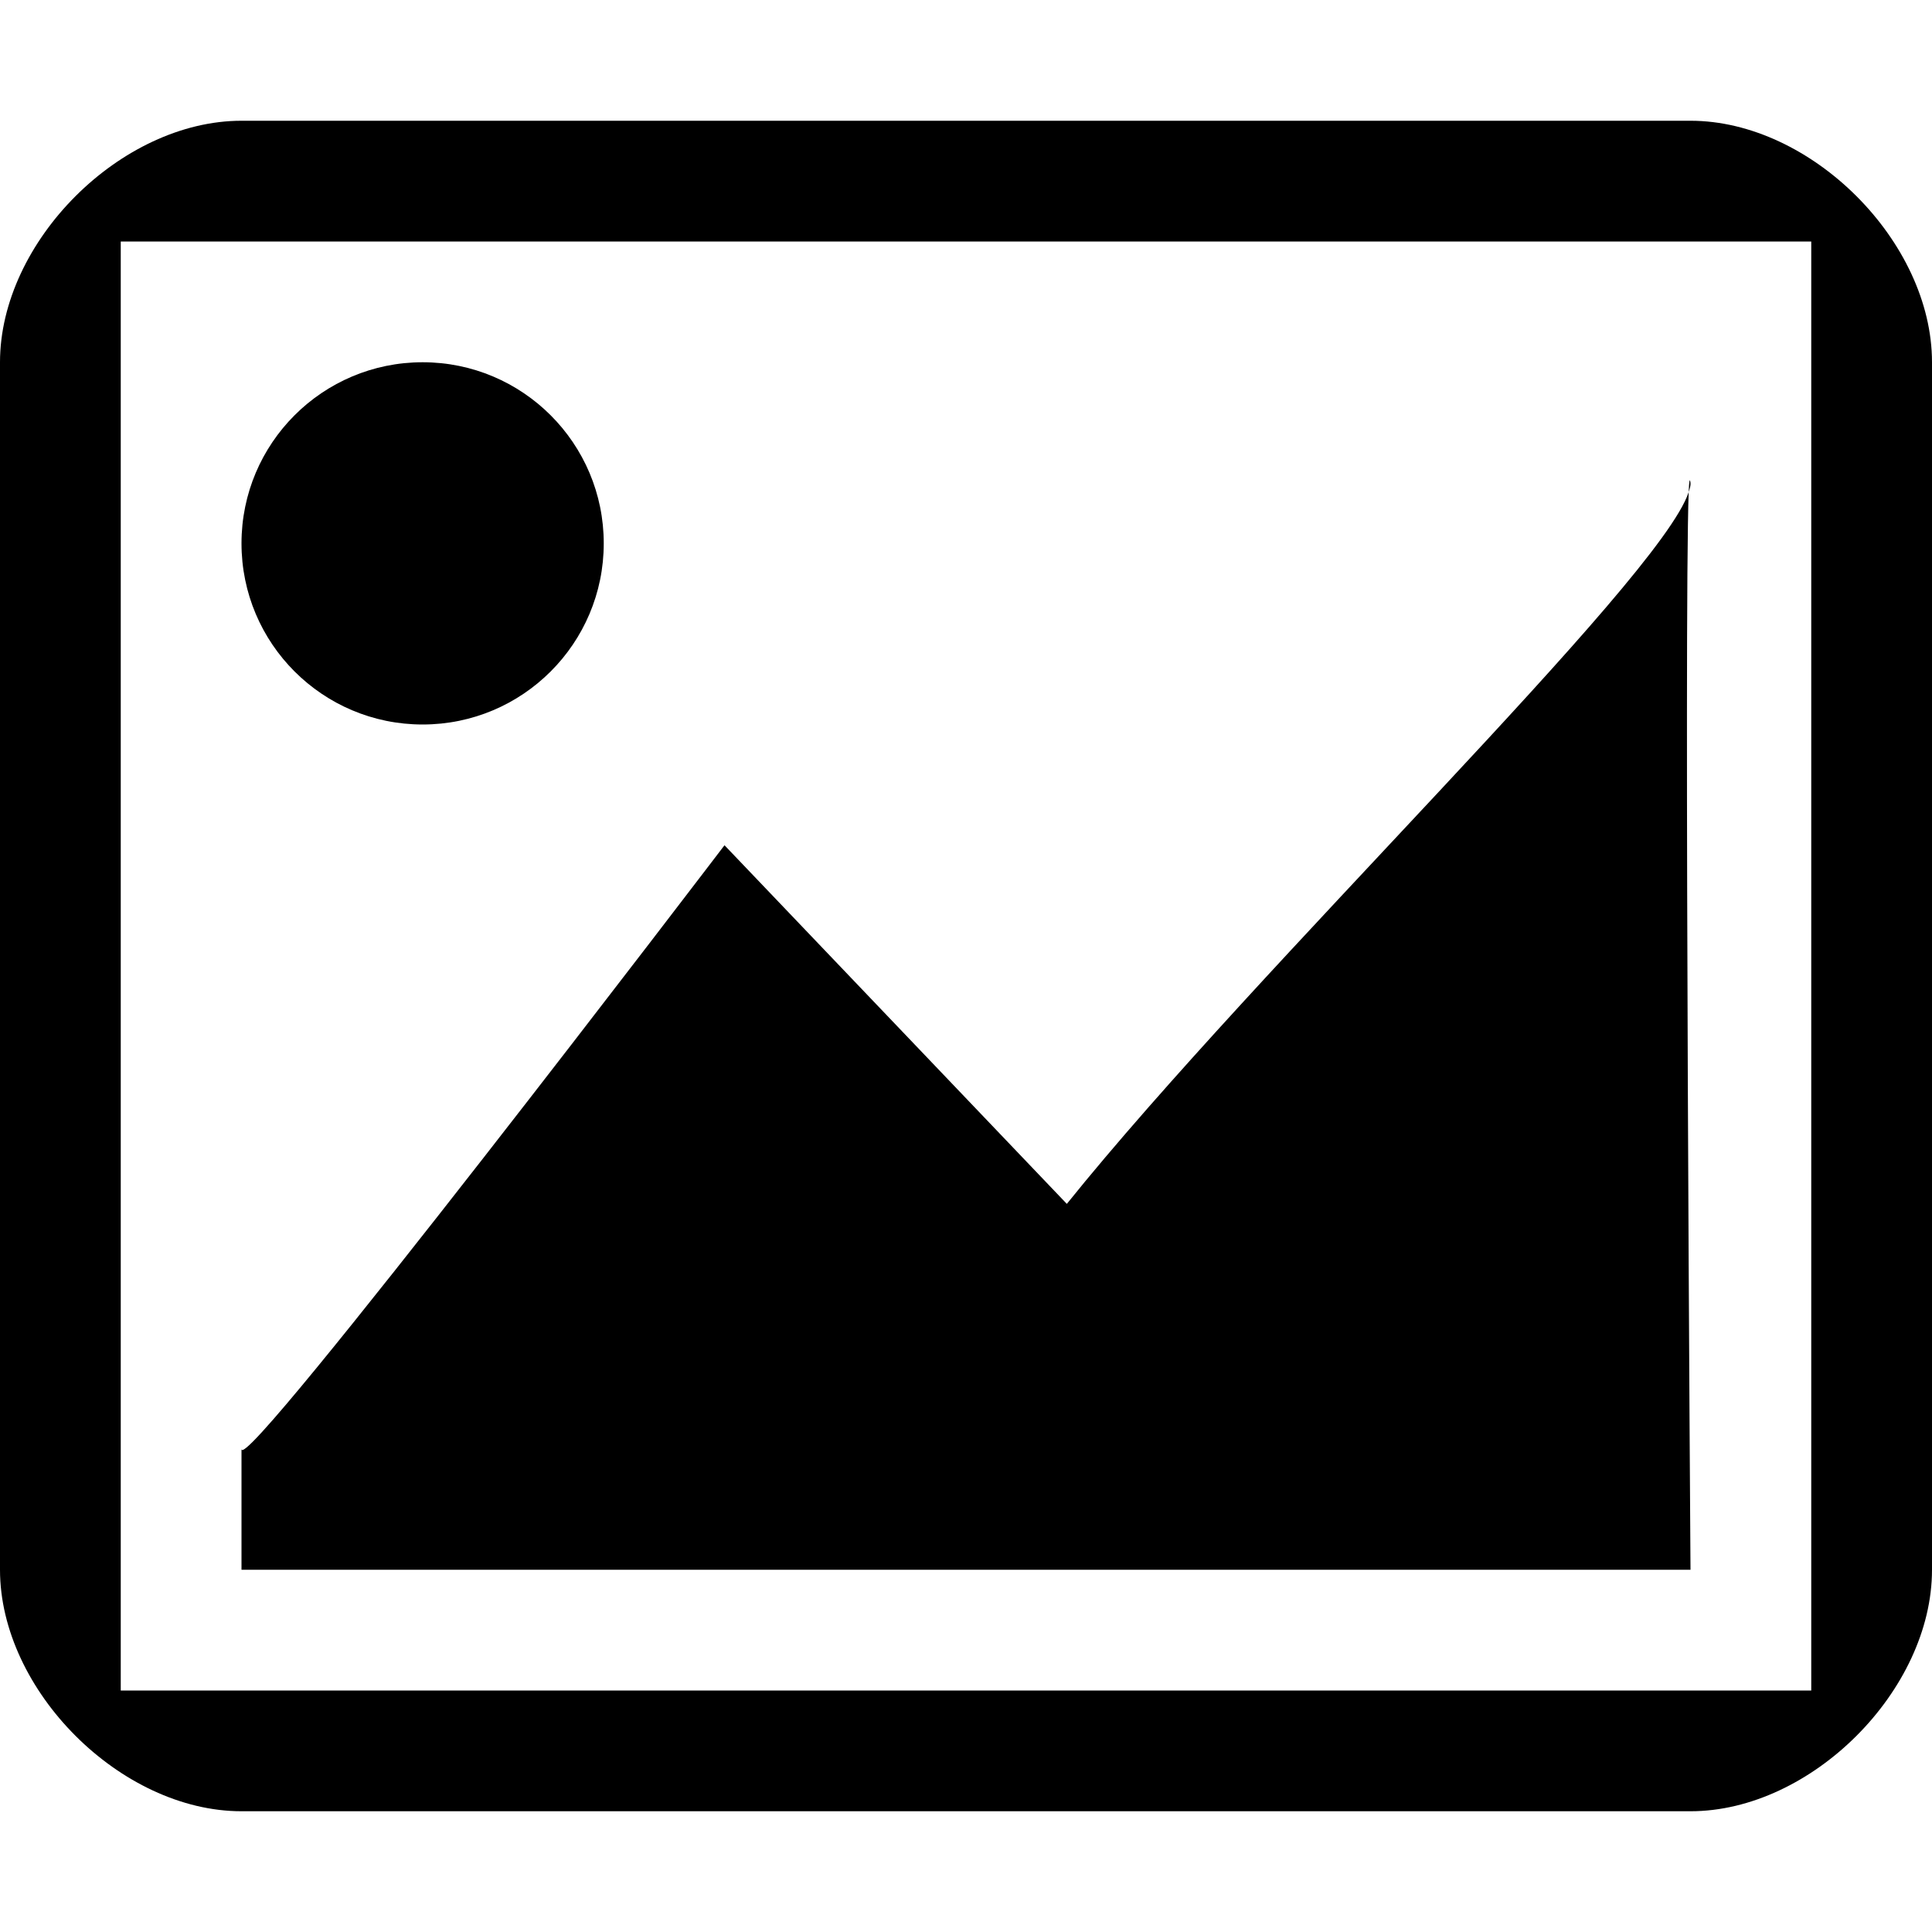<?xml version="1.0" encoding="utf-8"?> <!-- Generator: IcoMoon.io --> <!DOCTYPE svg PUBLIC "-//W3C//DTD SVG 1.1//EN" "http://www.w3.org/Graphics/SVG/1.1/DTD/svg11.dtd"> <svg width="512" height="512" viewBox="0 0 512 512" xmlns="http://www.w3.org/2000/svg" xmlns:xlink="http://www.w3.org/1999/xlink" fill="#000000"><path d="M 32.00,64.00l 448.00,0.00 l0.00,384.00 L 32.00,448.00 L 32.00,64.00 z M 64.00,32.00C 32.00,32.00,0.00,64.00,0.00,96.00l0.00,320.00 c0.00,32.00, 32.00,64.00, 64.00,64.00l 384.00,0.00 c 32.00,0.00, 64.00-32.00, 64.00-64.00L 512.00,96.00 c0.00-32.00-32.00-64.00-64.00-64.00L 64.00,32.00 z M 64.00,144.00c0.00,26.512, 21.488,48.00, 48.00,48.00c 26.496,0.00, 48.00-21.488, 48.00-48.00S 138.496,96.00, 112.00,96.00C 85.488,96.00, 64.00,117.488, 64.00,144.00z M 448.00,128.00c-0.176-1.488-0.368-0.592-0.48,2.40 C 447.856,129.36, 448.064,128.592, 448.00,128.00z M 448.00,416.00c0.00,0.00-1.744-252.416-0.48-285.60c-7.632,23.408-113.952,125.424-164.80,188.64L 192.00,224.00c0.00,0.00-128.00,168.00-128.00,160.00l0.00,32.00 l 160.00,0.00 l 128.00,0.00 L 448.00,416.00 z" ></path></svg>